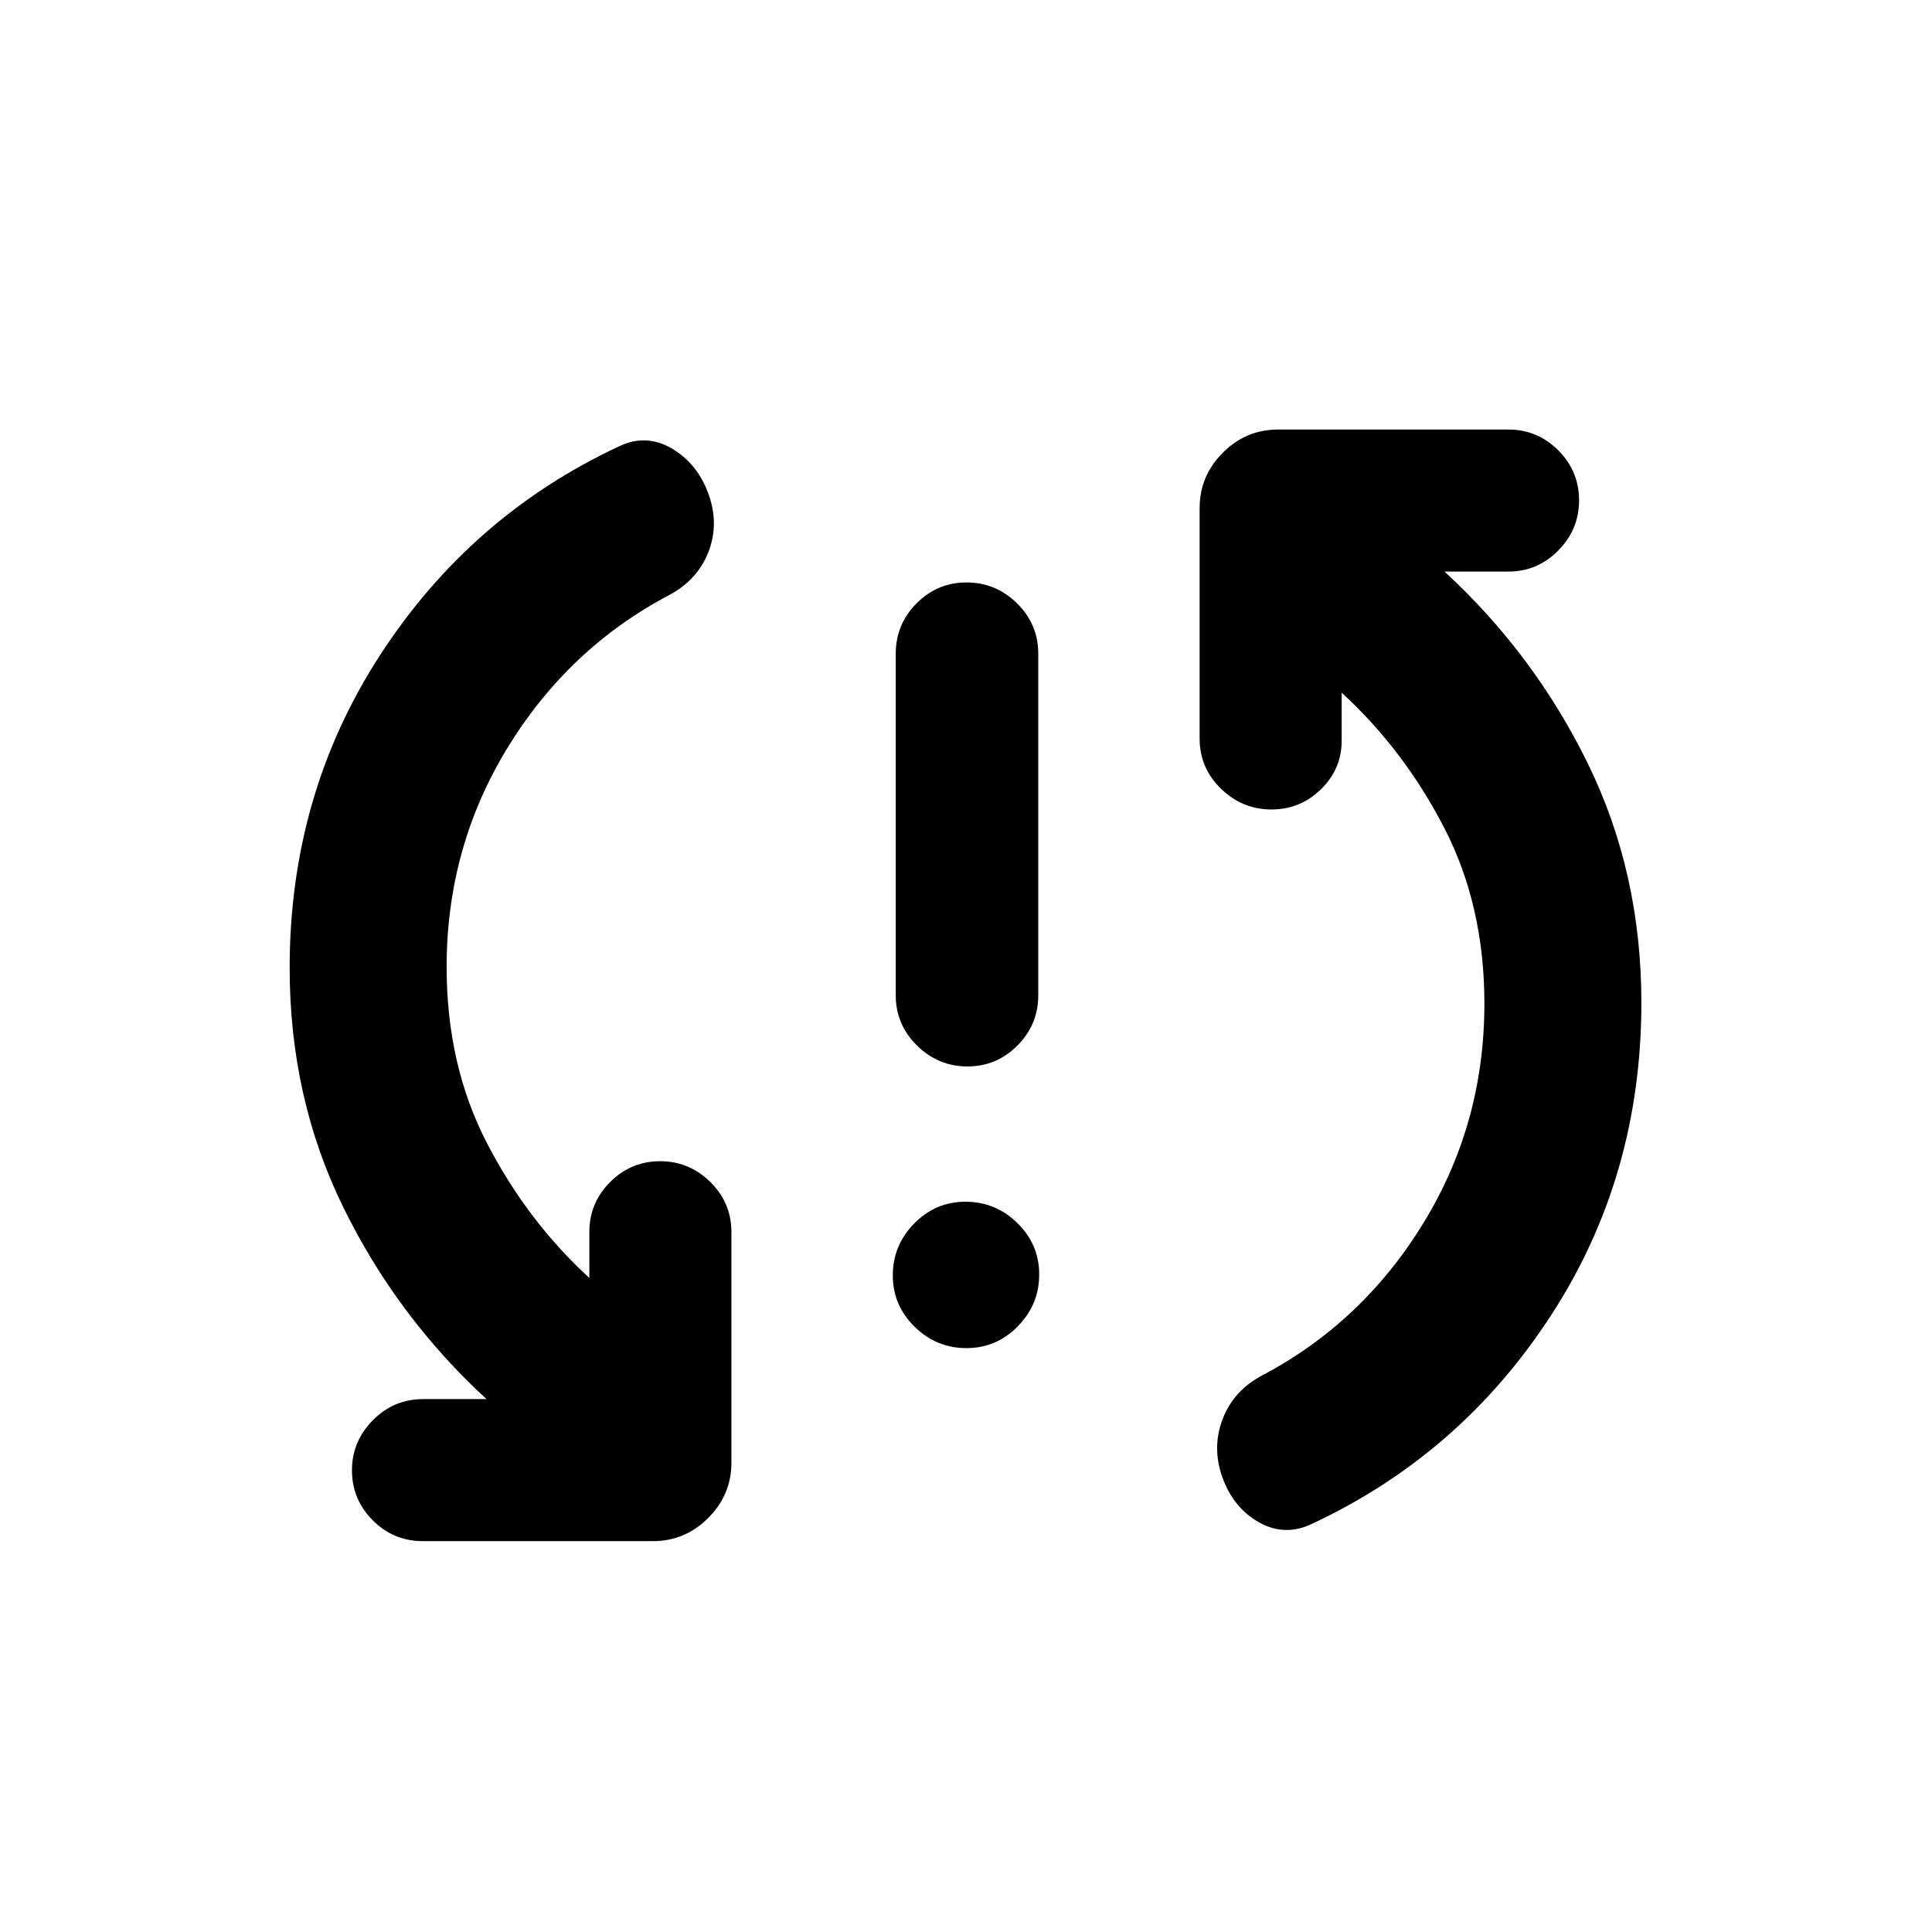 <svg xmlns="http://www.w3.org/2000/svg" height="20" viewBox="0 -960 960 960" width="20"><path d="M480.23-290.13q-14.93 0-25.76-10.61-10.84-10.61-10.84-25.53 0-14.93 10.61-25.76 10.61-10.84 25.53-10.84 14.93 0 25.76 10.61 10.84 10.61 10.84 25.53 0 14.93-10.61 25.76-10.61 10.84-25.53 10.84Zm.48-139.96q-14.52 0-25.07-10.4t-10.55-25.01v-169.67q0-14.62 10.34-25.02t24.86-10.4q14.52 0 25.07 10.4t10.55 25.02v169.67q0 14.61-10.34 25.01-10.34 10.4-24.86 10.4ZM221.93-479.5q0 48.8 20.04 87.52 20.03 38.72 50.88 67v-22.85q0-14.51 10.34-24.84T328.05-383q14.42 0 24.9 10.33 10.48 10.33 10.48 24.84v114.61q0 15.95-11.52 27.48-11.52 11.52-27.48 11.52H210.07q-14.52 0-24.85-10.34-10.33-10.34-10.33-24.86 0-14.42 10.4-24.9 10.4-10.48 25.01-10.48h31.44q-44.52-40.96-71.16-95.31-26.65-54.35-26.65-118.91 0-86.2 44.92-155.45 44.91-69.25 118.72-103.73 13.47-6.47 26.3 1.08t18.3 22.9q5.24 14.87-.26 28.72-5.49 13.85-19.61 21.3-49.92 26.38-80.14 75.81-30.23 49.44-30.23 108.89Zm515.66 18.22q0-48.81-20.04-87.52-20.03-38.72-50.88-67v23.84q0 14.09-10.27 24.13-10.27 10.05-24.69 10.05-14.43 0-25.03-10.33-10.59-10.34-10.59-24.85v-114.61q0-15.95 11.52-27.47 11.52-11.53 27.48-11.53h114.37q14.51 0 24.84 10.34t10.33 24.87q0 14.42-10.33 24.9-10.33 10.48-24.84 10.48h-31.68q44.52 40.96 71.17 95.31 26.64 54.34 26.64 118.91 0 86.37-44.92 155.41-44.91 69.05-118.72 103.52-13.47 6.48-26.3-.7-12.82-7.19-18.3-22.53-5.24-14.87.23-28.97 5.46-14.1 19.64-21.56 49.93-26.37 80.15-75.8 30.22-49.44 30.22-108.89Z"/></svg>